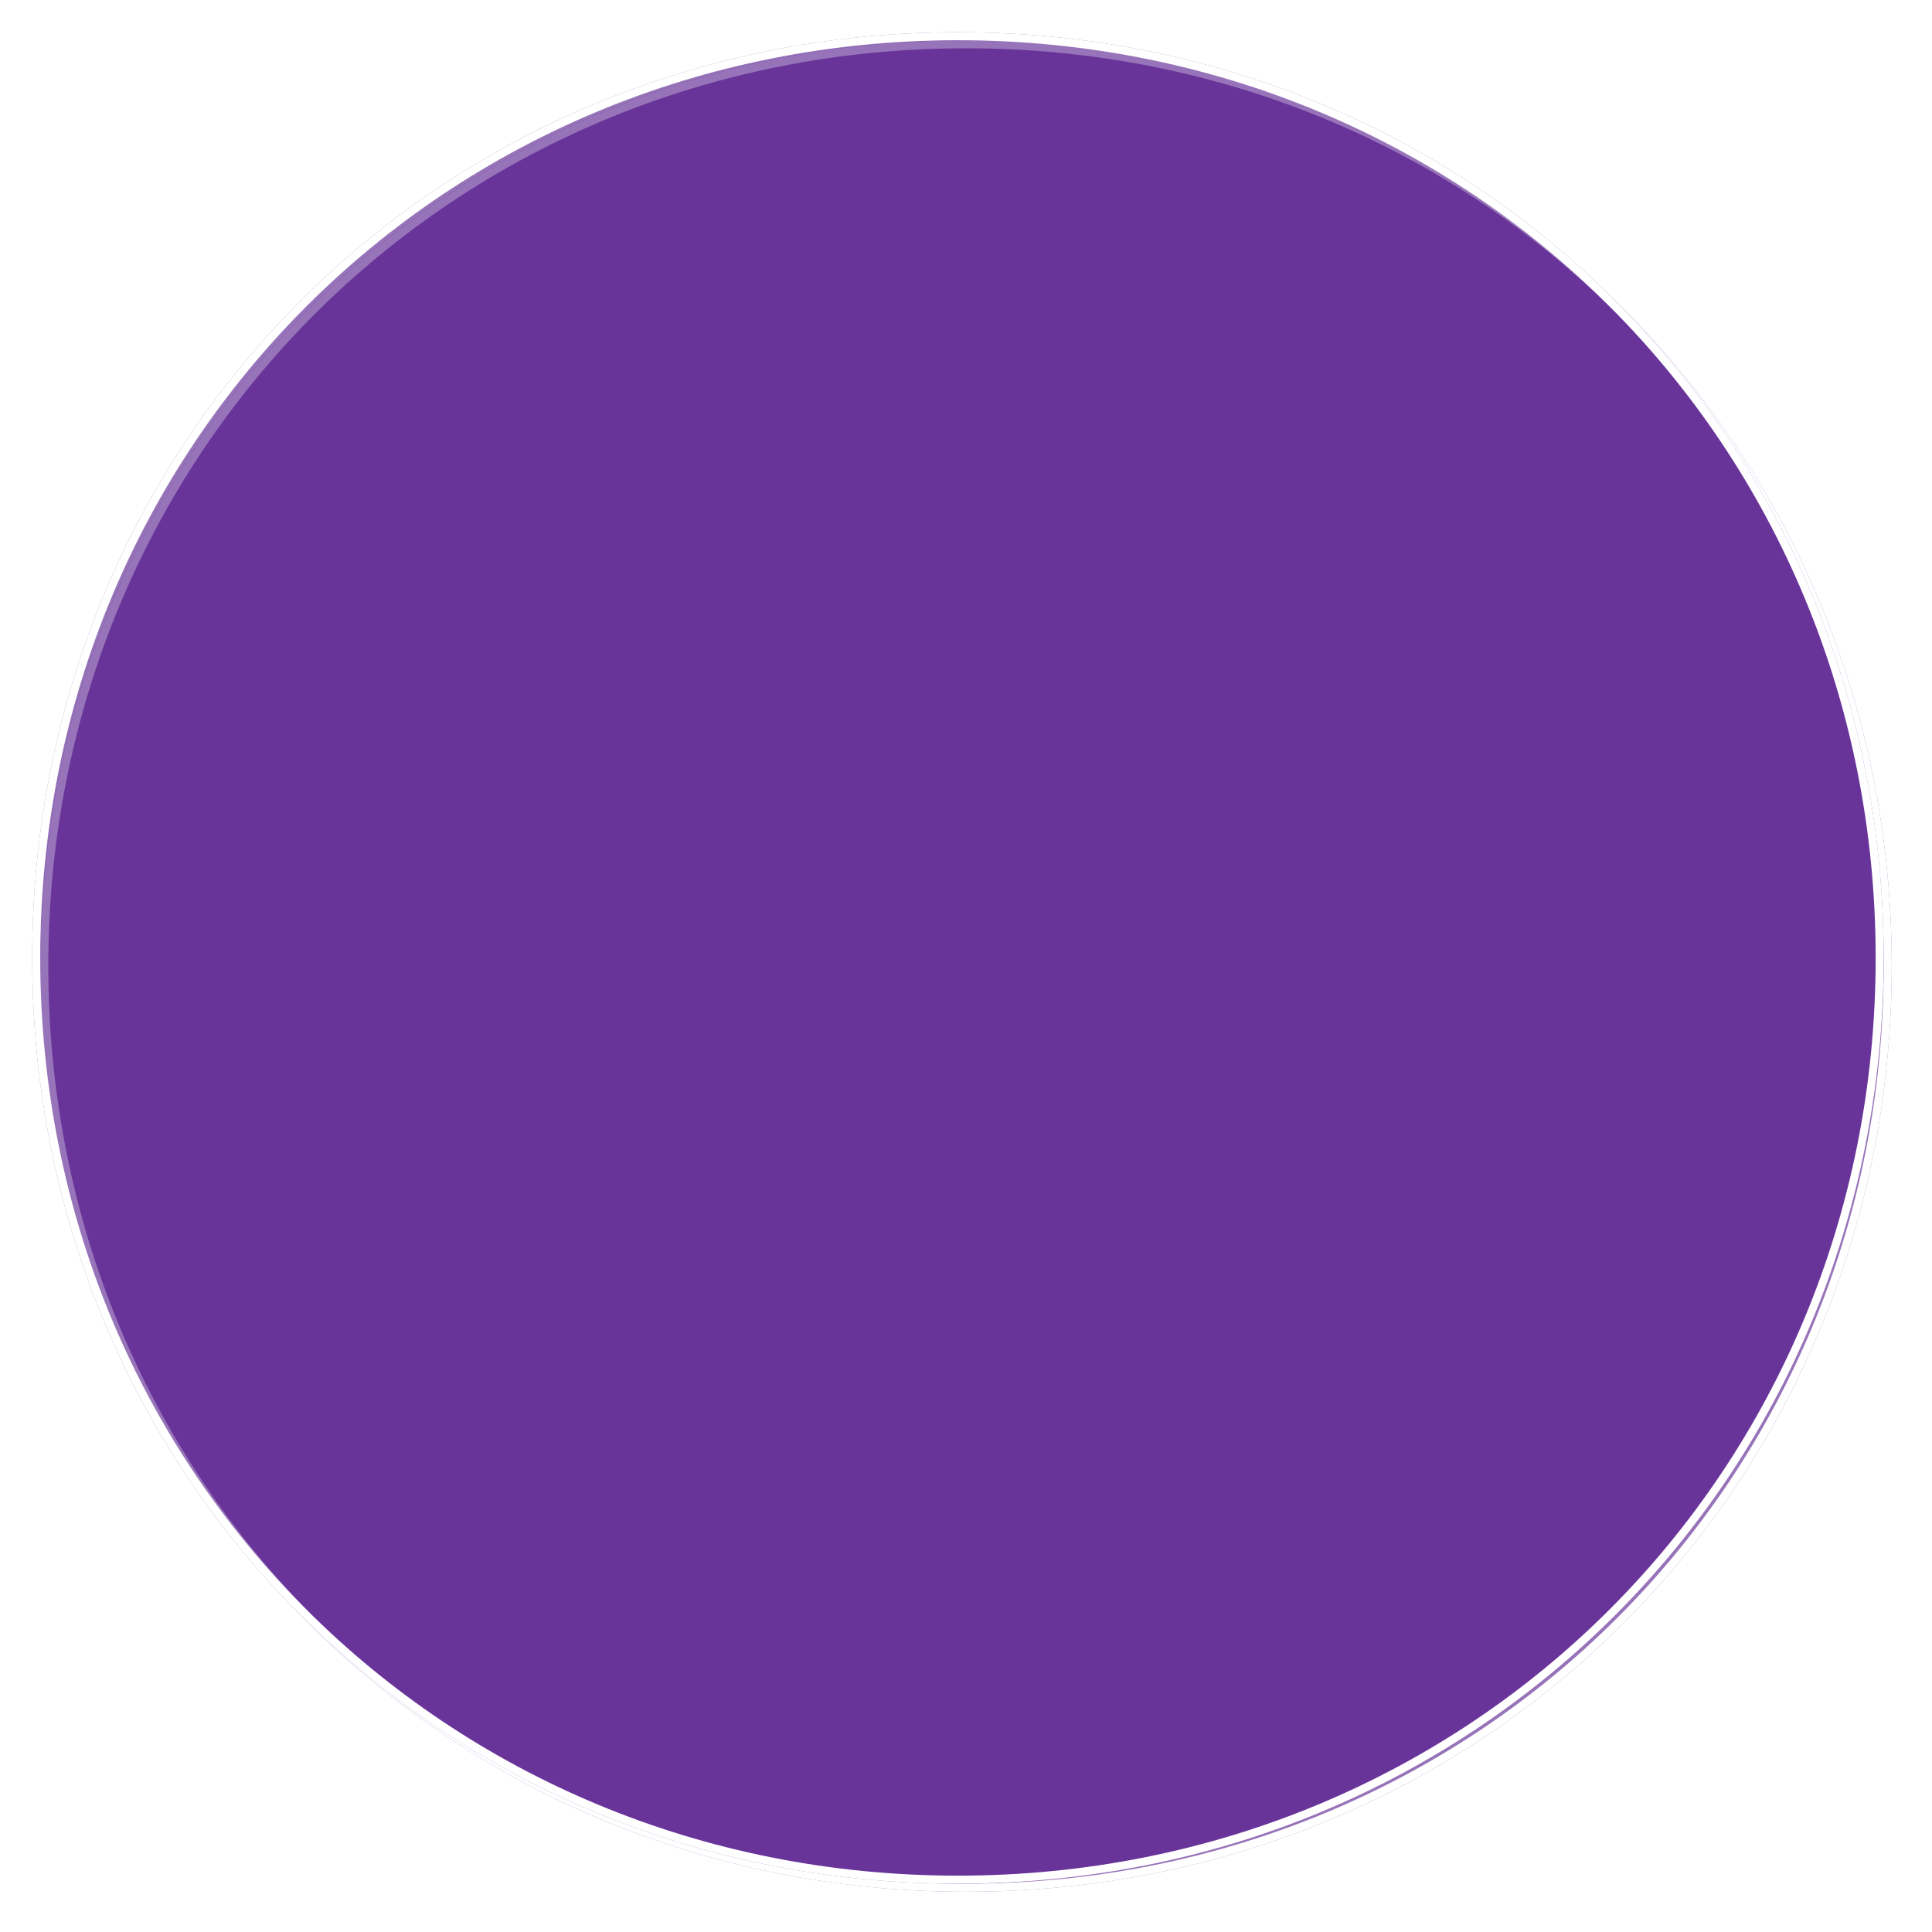 ﻿<?xml version="1.0" encoding="utf-8"?>
<svg version="1.1" xmlns:xlink="http://www.w3.org/1999/xlink" width="240px" height="240px" xmlns="http://www.w3.org/2000/svg">
  <defs>
    <filter x="936px" y="536px" width="240px" height="240px" filterUnits="userSpaceOnUse" id="filter1321">
      <feOffset dx="1" dy="1" in="SourceAlpha" result="shadowOffsetInner" />
      <feGaussianBlur stdDeviation="2.5" in="shadowOffsetInner" result="shadowGaussian" />
      <feComposite in2="shadowGaussian" operator="atop" in="SourceAlpha" result="shadowComposite" />
      <feColorMatrix type="matrix" values="0 0 0 0 0  0 0 0 0 0  0 0 0 0 0  0 0 0 0.698 0  " in="shadowComposite" />
    </filter>
    <g id="widget1322">
      <path d="M 1055 540  C 1119.4 540  1170 590.6  1170 655  C 1170 719.4  1119.4 770  1055 770  C 990.6 770  940 719.4  940 655  C 940 590.6  990.6 540  1055 540  Z " fill-rule="nonzero" fill="#420080" stroke="none" fill-opacity="0.549" />
      <path d="M 1055 540.5  C 1119.12 540.5  1169.5 590.88  1169.5 655  C 1169.5 719.12  1119.12 769.5  1055 769.5  C 990.88 769.5  940.5 719.12  940.5 655  C 940.5 590.88  990.88 540.5  1055 540.5  Z " stroke-width="1" stroke="#ffffff" fill="none" />
    </g>
  </defs>
  <g transform="matrix(1 0 0 1 -936 -536 )">
    <use xlink:href="#widget1322" filter="url(#filter1321)" />
    <use xlink:href="#widget1322" />
  </g>
</svg>